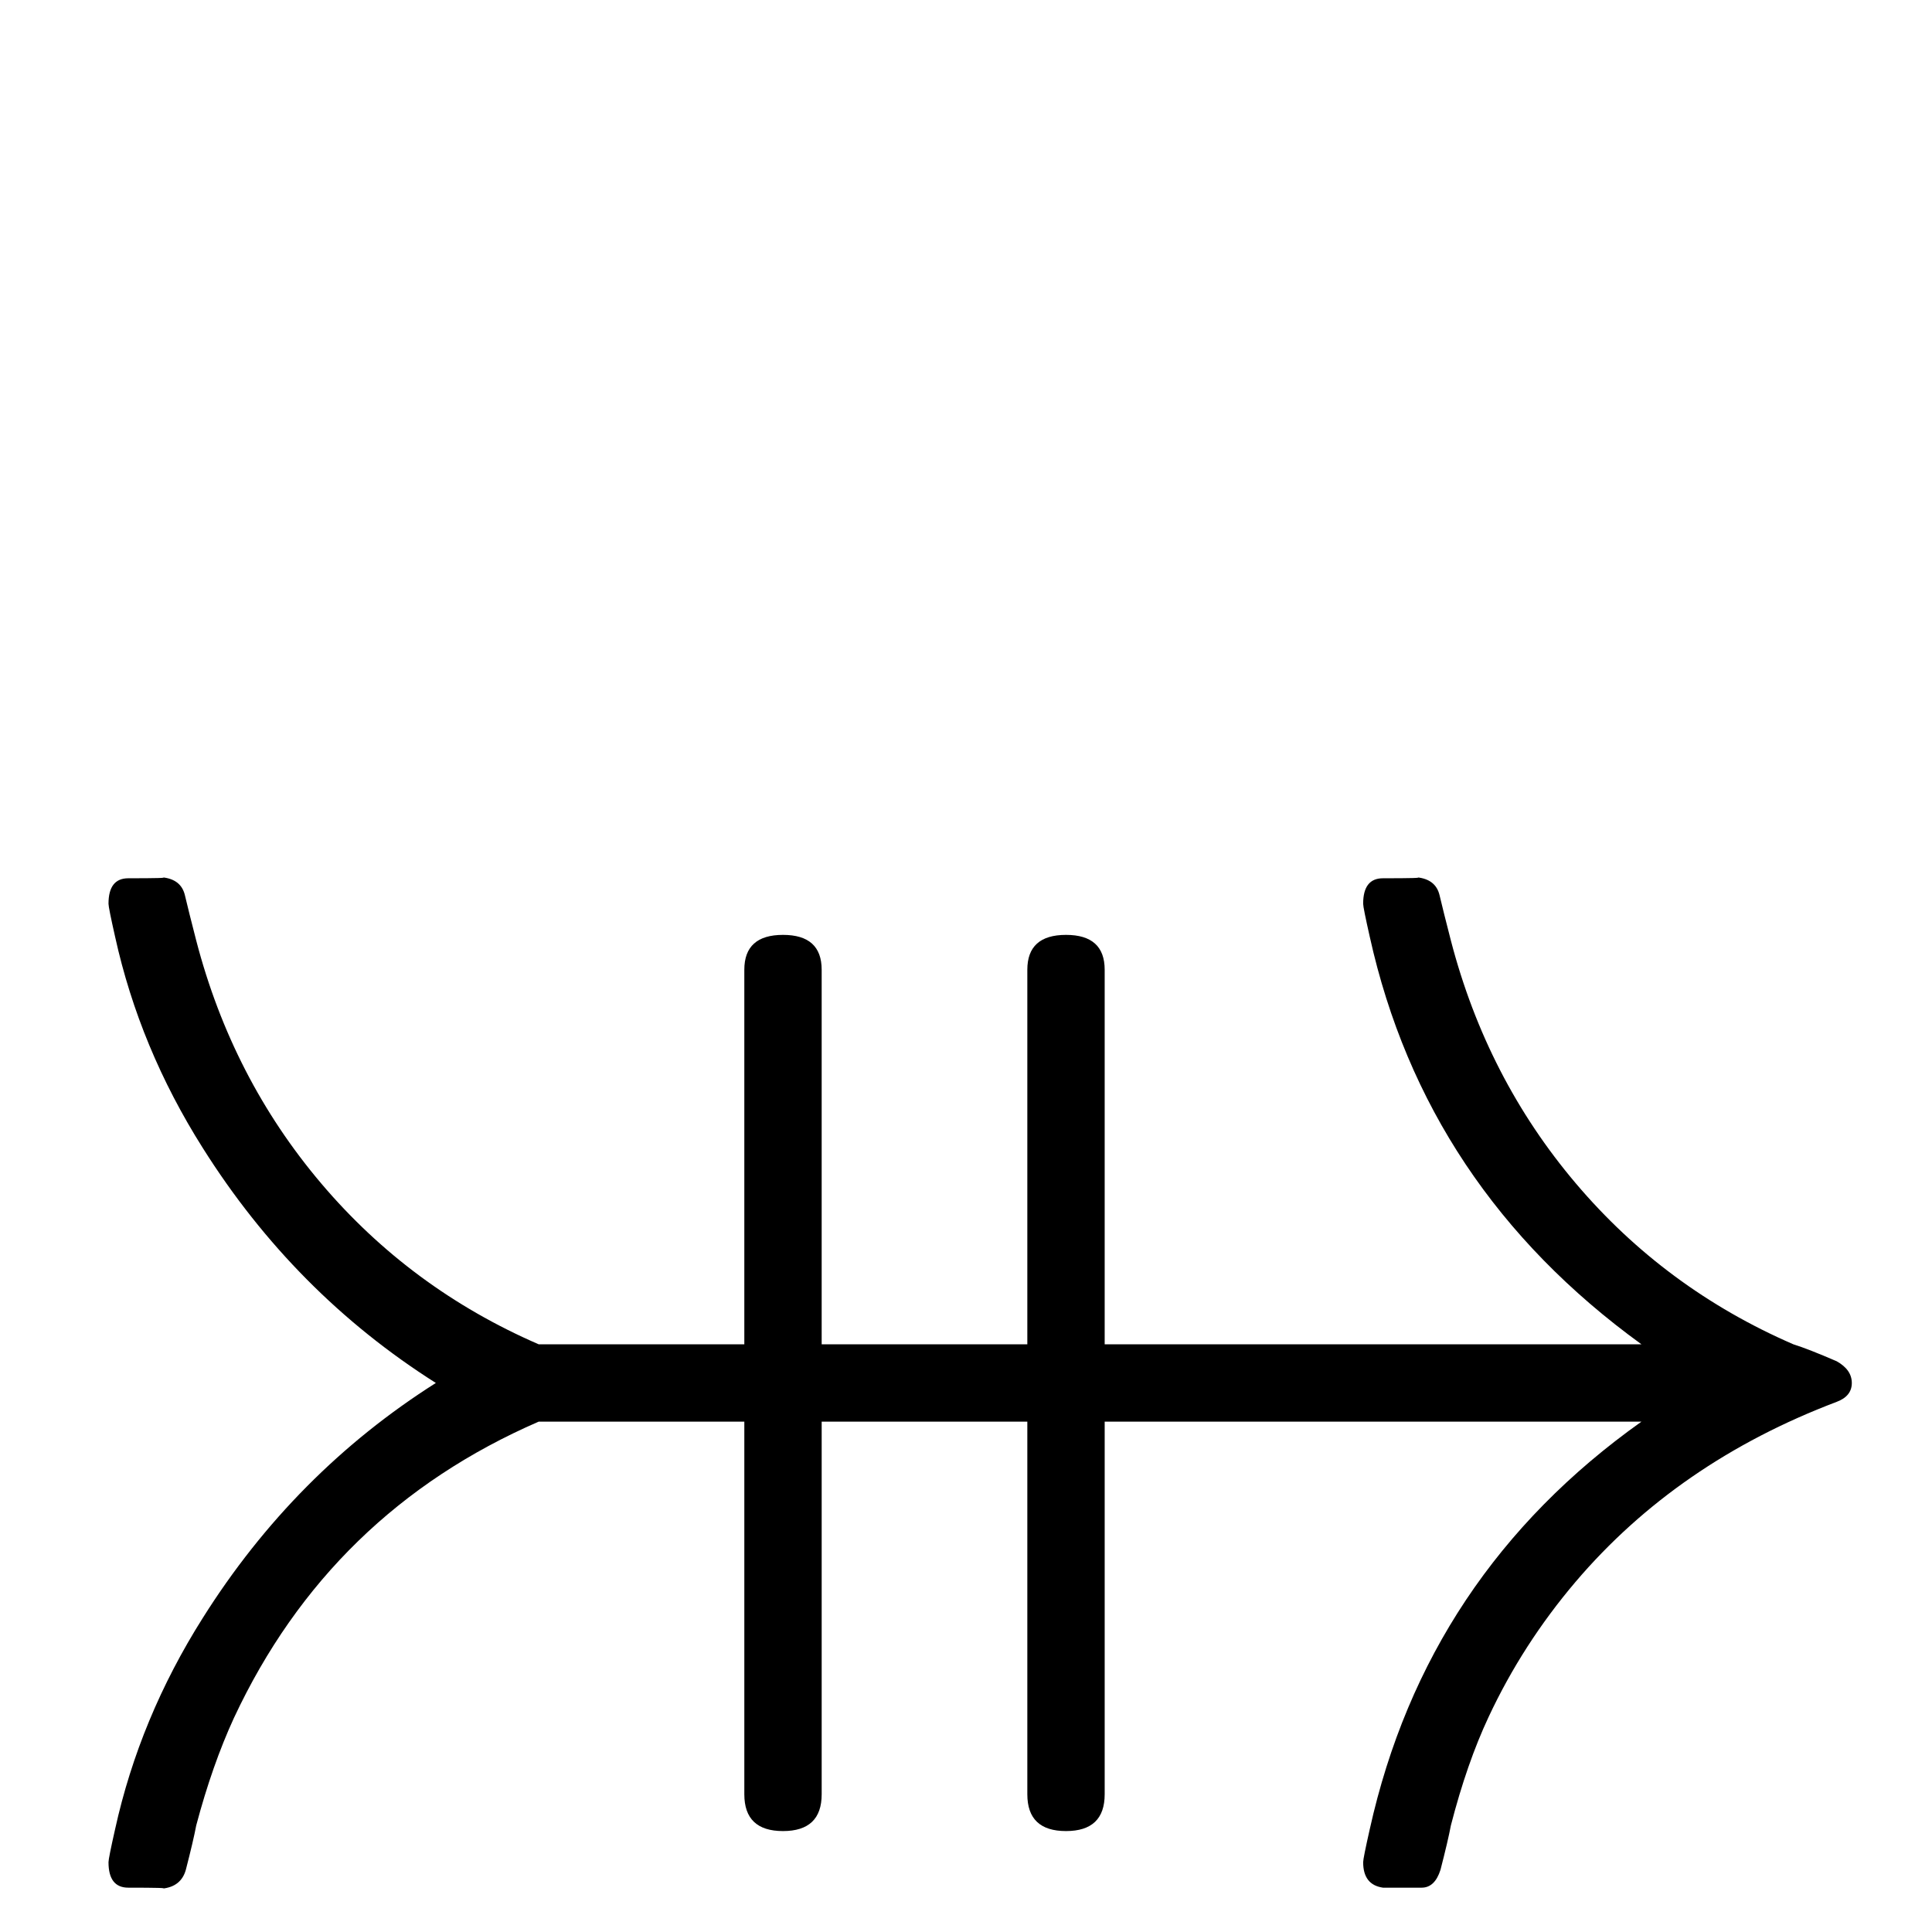 <?xml version="1.0" standalone="no"?>
<!DOCTYPE svg PUBLIC "-//W3C//DTD SVG 1.1//EN" "http://www.w3.org/Graphics/SVG/1.1/DTD/svg11.dtd" >
<svg viewBox="0 -442 2048 2048">
  <g transform="matrix(1 0 0 -1 0 1606)">
   <path fill="currentColor"
d="M1963 582q0 -14 -16 -20q-169 -64 -277 -191q-56 -66 -92 -143q-23 -49 -40 -115q-3 -16 -11 -47q-6 -19 -20 -19q-44 0 -41 0q-21 3 -21 27q0 4 7 35q60 270 288 432h-569v-395q0 -39 -41 -39t-41 39v395h-218v-395q0 -39 -41 -39t-41 39v395h-218q-221 -96 -323 -314
q-23 -50 -40 -114q-3 -16 -11 -47q-5 -18 -25 -20q9 1 -36 1q-21 0 -21 27q0 4 7 35q26 118 93 224q97 154 247 249q-150 95 -247 249q-67 106 -93 224q-7 31 -7 35q0 27 21 27q45 0 36 1q20 -2 24 -19t12 -48q38 -146 132.5 -257.5t230.5 -170.5h218v397q0 37 41 37t41 -37
v-397h218v397q0 37 41 37t41 -37v-397h569q-229 166 -288 432q-7 31 -7 35q0 27 21 27q45 0 36 1q20 -2 24 -19t12 -48q38 -146 132.5 -257.5t230.5 -170.5q16 -5 46 -18q16 -9 16 -23z" />
  </g>

</svg>

